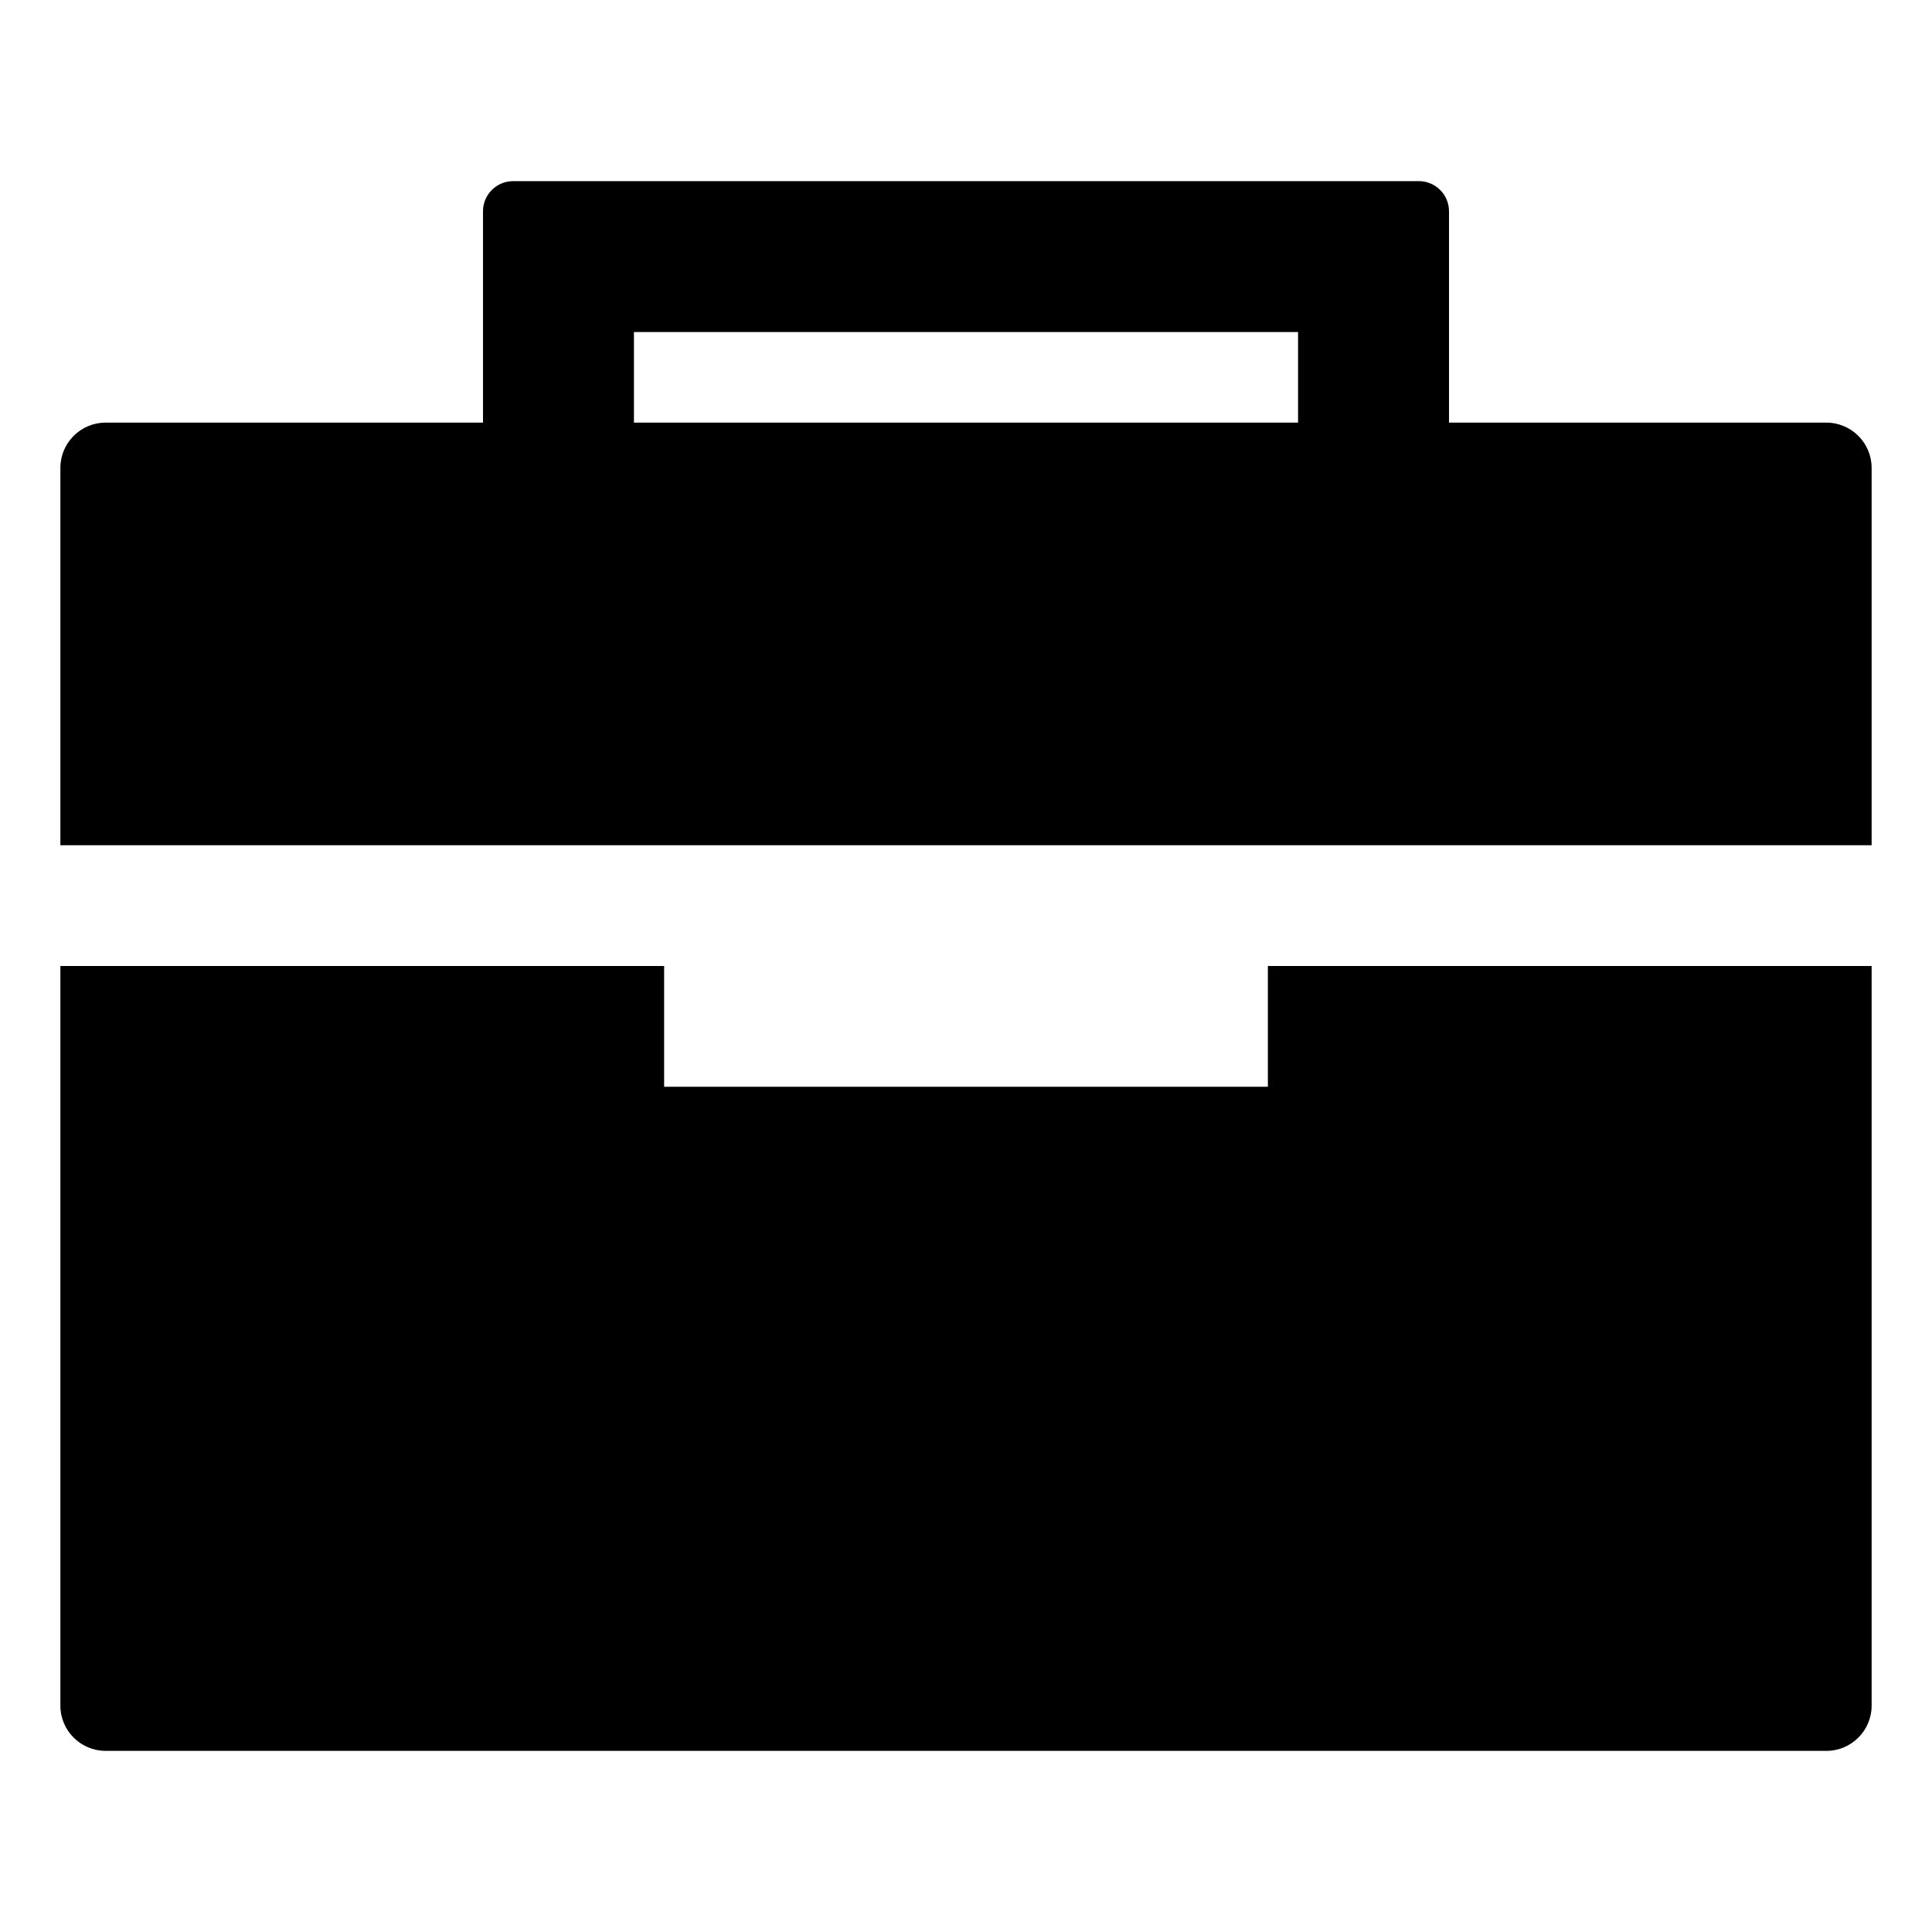 <svg width="512" height="512" viewBox="0 0 512 512" fill="none" xmlns="http://www.w3.org/2000/svg">
<path fill-rule="evenodd" clip-rule="evenodd" d="M484 112C490.627 112 496 117.373 496 124V224H16V124C16 117.373 21.373 112 28 112H128V56C128 51.582 131.582 48 136 48H376C380.418 48 384 51.582 384 56V112H484ZM168 112H344V88H168V112ZM176 288H336V256H496V452C496 458.627 490.627 464 484 464H28C21.373 464 16 458.627 16 452V256H176V288Z" fill="currentColor"/>
</svg>
